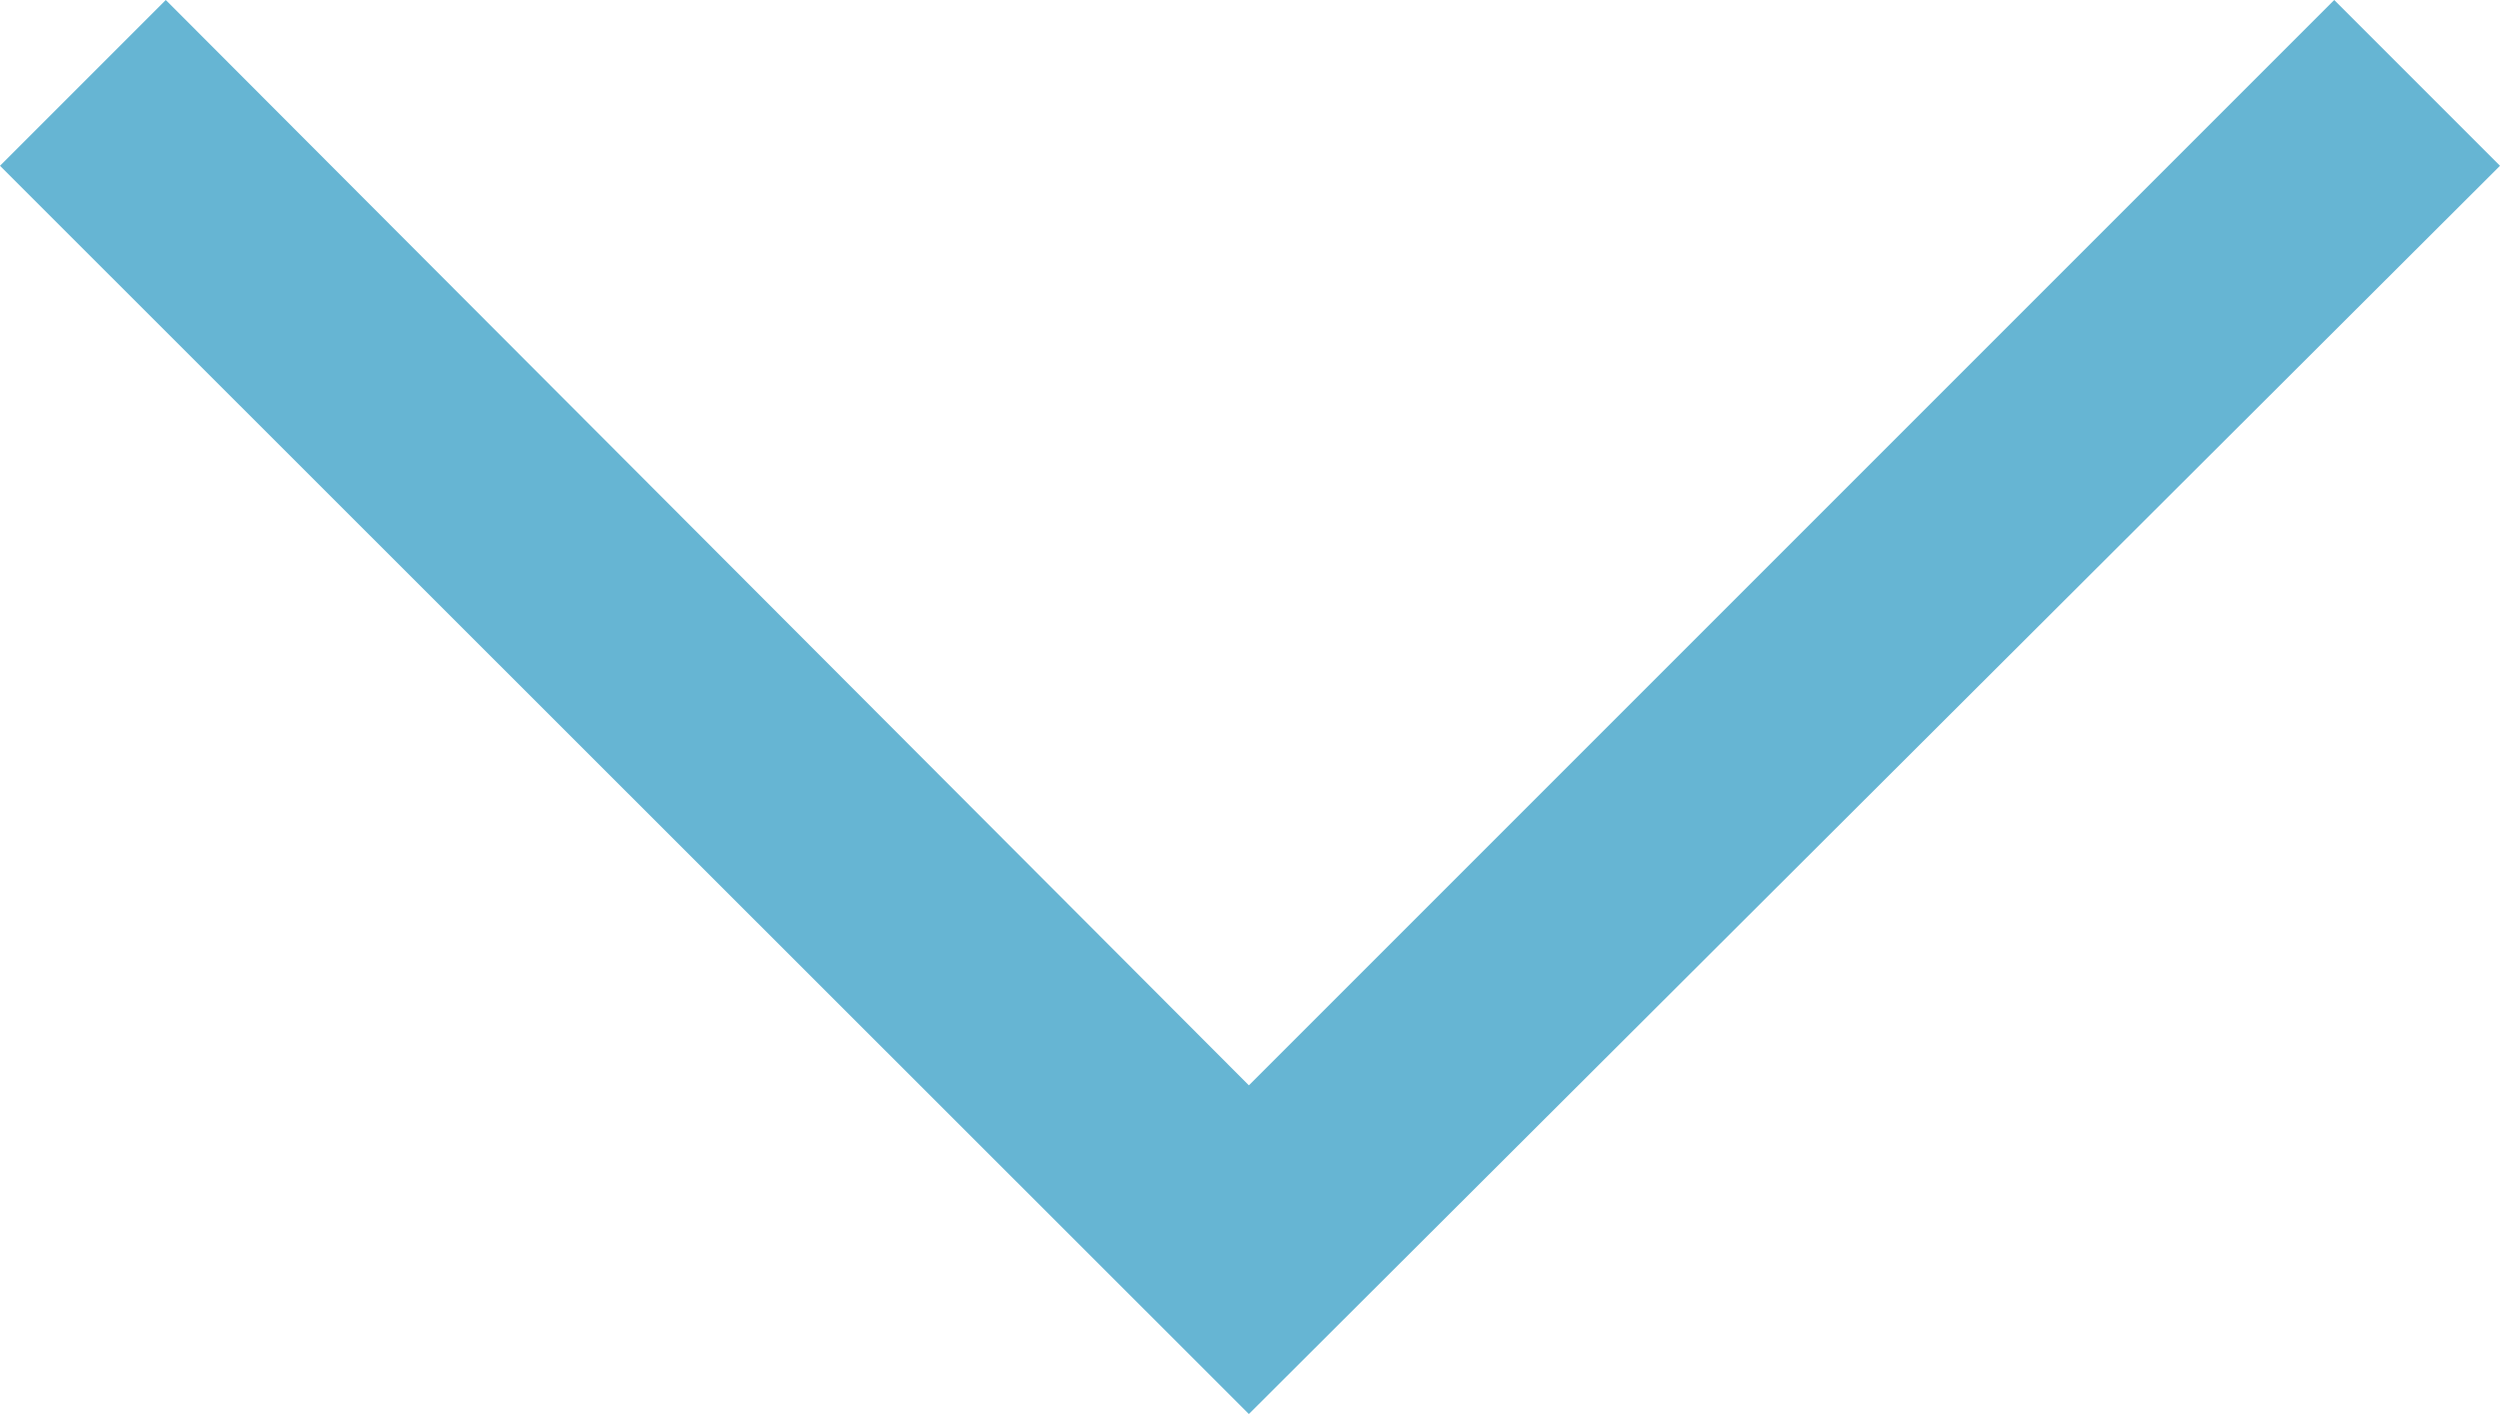 <svg height="4.42" viewBox="0 0 7.811 4.42" width="7.811" xmlns="http://www.w3.org/2000/svg"><path d="m-16.065-36.982.518-.518 3.384 3.391 3.391-3.391.518.518-3.909 3.9z" fill="#66b5d3" transform="translate(16.065 37.5)"/></svg>